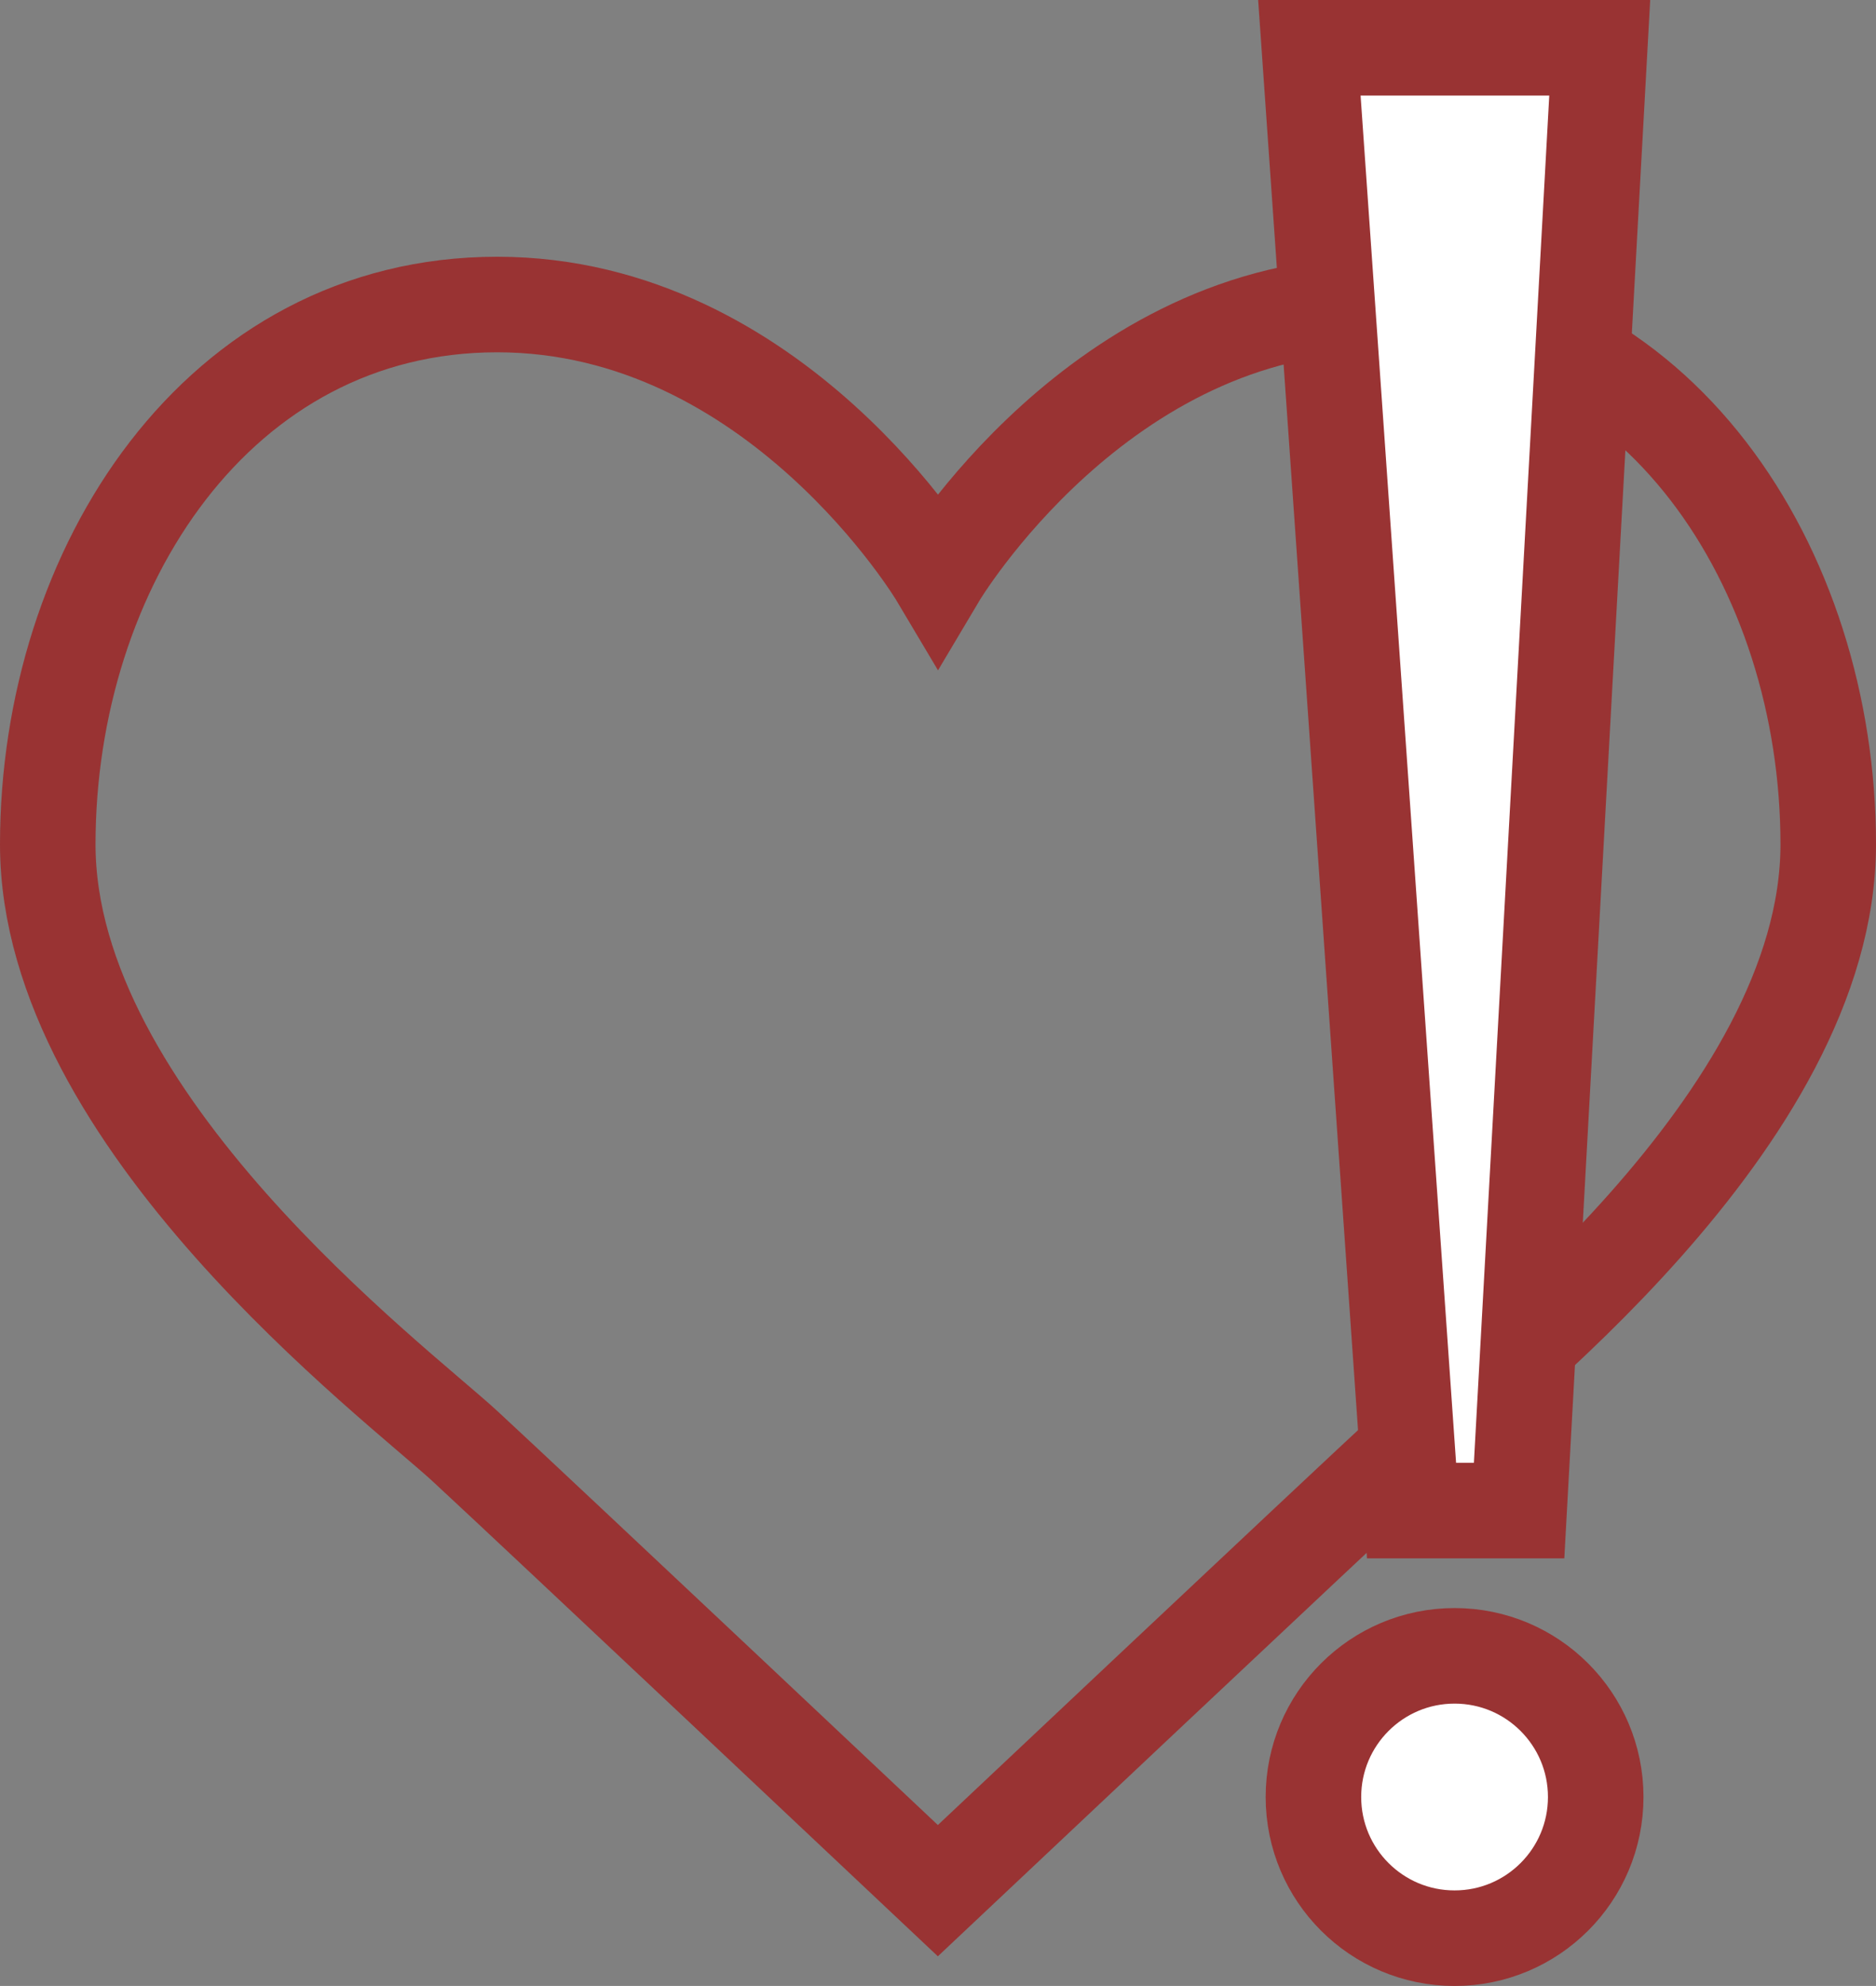<svg xmlns="http://www.w3.org/2000/svg" viewBox="0 0 392.76 415.69"><rect x="0" y="0" width="392.76" height="415.69" fill="#808080" stroke="none"/><defs><style>.cls-1{fill:none;}.cls-1,.cls-2{stroke:#933;stroke-miterlimit:10;stroke-width:20px;}.cls-2{fill:#fff;}</style></defs><title>infarto</title><g id="Capa_2" data-name="Capa 2"><g id="Layer_1" data-name="Layer 1"><path class="cls-1" d="M97.41,302.76C82.95,289.41,10,234.6,10,176.74s35.67-113,94.08-113,92.3,57,92.3,57h0s33.88-57,92.3-57,94.08,55.19,94.08,113-72.95,112.67-87.41,126-99,93-99,93S111.87,316.11,97.41,302.76Z"/><polygon class="cls-2" points="334.92 10 274.13 10 295.52 316.19 318.04 316.19 334.92 10"/><circle class="cls-2" cx="304.53" cy="376.14" r="29.55"/></g></g></svg>